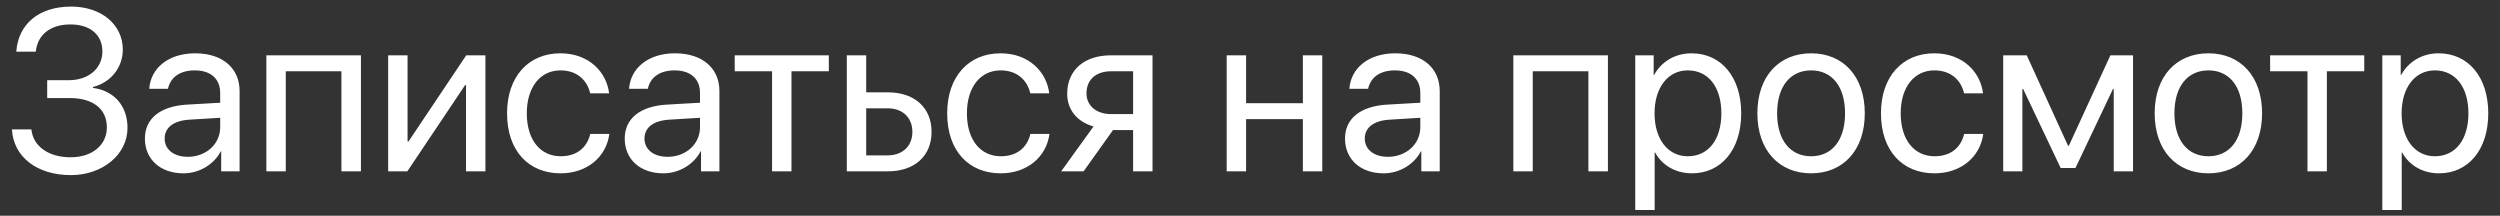 <svg width="197" height="17" viewBox="0 0 197 17" fill="none" xmlns="http://www.w3.org/2000/svg">
<rect x="0" y="0" width="197" height="17" fill="#333333" stroke="none"/>
<path d="M3.719 7.726H5.503C7.331 7.726 8.421 8.587 8.421 10.037C8.421 11.435 7.261 12.393 5.564 12.393C3.824 12.393 2.611 11.531 2.471 10.195H0.941C1.056 12.357 2.91 13.799 5.582 13.799C8.087 13.799 10.047 12.173 10.047 10.081C10.047 8.358 9.01 7.146 7.322 6.926V6.855C8.72 6.513 9.678 5.317 9.678 3.911C9.678 1.934 7.981 0.519 5.608 0.519C3.086 0.519 1.442 1.872 1.284 4.069H2.822C2.954 2.733 3.974 1.925 5.547 1.925C7.103 1.925 8.069 2.742 8.069 4.052C8.069 5.379 6.979 6.319 5.433 6.319H3.719V7.726ZM14.459 13.658C15.69 13.658 16.85 12.973 17.395 11.927H17.43V13.5H18.88V7.181C18.88 5.361 17.526 4.201 15.382 4.201C13.22 4.201 11.866 5.414 11.761 6.996H13.237C13.431 6.1 14.169 5.546 15.347 5.546C16.612 5.546 17.351 6.214 17.351 7.33V8.095L14.731 8.244C12.622 8.367 11.418 9.352 11.418 10.916C11.418 12.56 12.64 13.658 14.459 13.658ZM14.802 12.357C13.703 12.357 12.974 11.786 12.974 10.916C12.974 10.055 13.677 9.51 14.907 9.431L17.351 9.281V10.028C17.351 11.347 16.243 12.357 14.802 12.357ZM26.904 13.5H28.442V4.359H20.989V13.5H22.519V5.616H26.904V13.5ZM32.099 13.5L36.651 6.706H36.722V13.5H38.251V4.359H36.739L32.187 11.153H32.116V4.359H30.587V13.5H32.099ZM47.998 7.356C47.805 5.713 46.442 4.201 44.157 4.201C41.635 4.201 39.956 6.047 39.956 8.93C39.956 11.874 41.644 13.658 44.175 13.658C46.249 13.658 47.778 12.375 48.016 10.556H46.513C46.249 11.654 45.432 12.313 44.184 12.313C42.602 12.313 41.512 11.057 41.512 8.93C41.512 6.855 42.584 5.546 44.166 5.546C45.511 5.546 46.284 6.363 46.504 7.356H47.998ZM52.27 13.658C53.5 13.658 54.66 12.973 55.205 11.927H55.24V13.5H56.69V7.181C56.69 5.361 55.337 4.201 53.192 4.201C51.03 4.201 49.677 5.414 49.571 6.996H51.048C51.241 6.1 51.98 5.546 53.157 5.546C54.423 5.546 55.161 6.214 55.161 7.33V8.095L52.542 8.244C50.433 8.367 49.228 9.352 49.228 10.916C49.228 12.56 50.45 13.658 52.27 13.658ZM52.612 12.357C51.514 12.357 50.784 11.786 50.784 10.916C50.784 10.055 51.487 9.51 52.718 9.431L55.161 9.281V10.028C55.161 11.347 54.054 12.357 52.612 12.357ZM65.312 4.359H57.895V5.616H60.839V13.5H62.368V5.616H65.312V4.359ZM66.728 13.5H69.971C72.062 13.5 73.407 12.296 73.407 10.389C73.407 8.481 72.062 7.277 69.971 7.277H68.257V4.359H66.728V13.5ZM69.944 8.534C71.122 8.534 71.895 9.264 71.895 10.389C71.895 11.505 71.131 12.243 69.944 12.243H68.257V8.534H69.944ZM82.68 7.356C82.486 5.713 81.124 4.201 78.839 4.201C76.316 4.201 74.638 6.047 74.638 8.93C74.638 11.874 76.325 13.658 78.856 13.658C80.931 13.658 82.46 12.375 82.697 10.556H81.194C80.931 11.654 80.113 12.313 78.865 12.313C77.283 12.313 76.193 11.057 76.193 8.93C76.193 6.855 77.266 5.546 78.848 5.546C80.192 5.546 80.966 6.363 81.186 7.356H82.68ZM89.289 13.5H90.818V4.359H87.549C85.448 4.359 84.095 5.511 84.095 7.392C84.095 8.648 84.877 9.598 86.169 9.967L83.62 13.5H85.387L87.707 10.248H89.289V13.5ZM87.558 8.991C86.38 8.991 85.615 8.314 85.615 7.365C85.615 6.267 86.371 5.616 87.558 5.616H89.289V8.991H87.558ZM102.666 13.5H104.195V4.359H102.666V8.13H98.192V4.359H96.663V13.5H98.192V9.387H102.666V13.5ZM109.029 13.658C110.26 13.658 111.42 12.973 111.965 11.927H112V13.5H113.45V7.181C113.45 5.361 112.097 4.201 109.952 4.201C107.79 4.201 106.437 5.414 106.331 6.996H107.808C108.001 6.1 108.739 5.546 109.917 5.546C111.183 5.546 111.921 6.214 111.921 7.33V8.095L109.302 8.244C107.192 8.367 105.988 9.352 105.988 10.916C105.988 12.56 107.21 13.658 109.029 13.658ZM109.372 12.357C108.273 12.357 107.544 11.786 107.544 10.916C107.544 10.055 108.247 9.51 109.478 9.431L111.921 9.281V10.028C111.921 11.347 110.813 12.357 109.372 12.357ZM125.166 13.5H126.704V4.359H119.251V13.5H120.78V5.616H125.166V13.5ZM133.296 4.201C131.969 4.201 130.905 4.878 130.343 5.906H130.308V4.359H128.857V16.55H130.387V12.015H130.422C130.967 13.017 132.021 13.658 133.331 13.658C135.634 13.658 137.207 11.795 137.207 8.93C137.207 6.064 135.625 4.201 133.296 4.201ZM132.997 12.313C131.433 12.313 130.378 10.969 130.378 8.93C130.378 6.899 131.433 5.546 132.997 5.546C134.623 5.546 135.643 6.864 135.643 8.93C135.643 11.004 134.623 12.313 132.997 12.313ZM142.718 13.658C145.24 13.658 146.945 11.839 146.945 8.93C146.945 6.012 145.24 4.201 142.718 4.201C140.187 4.201 138.481 6.012 138.481 8.93C138.481 11.839 140.187 13.658 142.718 13.658ZM142.718 12.313C141.101 12.313 140.037 11.083 140.037 8.93C140.037 6.776 141.101 5.546 142.718 5.546C144.335 5.546 145.39 6.776 145.39 8.93C145.39 11.083 144.335 12.313 142.718 12.313ZM156.262 7.356C156.068 5.713 154.706 4.201 152.421 4.201C149.898 4.201 148.22 6.047 148.22 8.93C148.22 11.874 149.907 13.658 152.438 13.658C154.513 13.658 156.042 12.375 156.279 10.556H154.776C154.513 11.654 153.695 12.313 152.447 12.313C150.865 12.313 149.775 11.057 149.775 8.93C149.775 6.855 150.848 5.546 152.43 5.546C153.774 5.546 154.548 6.363 154.768 7.356H156.262ZM159.364 13.5V7.014H159.426L162.379 13.236H163.548L166.501 7.014H166.562V13.5H168.083V4.359H166.299L163.029 11.479H162.959L159.707 4.359H157.853V13.5H159.364ZM174.024 13.658C176.547 13.658 178.252 11.839 178.252 8.93C178.252 6.012 176.547 4.201 174.024 4.201C171.493 4.201 169.788 6.012 169.788 8.93C169.788 11.839 171.493 13.658 174.024 13.658ZM174.024 12.313C172.407 12.313 171.344 11.083 171.344 8.93C171.344 6.776 172.407 5.546 174.024 5.546C175.642 5.546 176.696 6.776 176.696 8.93C176.696 11.083 175.642 12.313 174.024 12.313ZM186.303 4.359H178.885V5.616H181.829V13.5H183.358V5.616H186.303V4.359ZM192.165 4.201C190.838 4.201 189.774 4.878 189.212 5.906H189.177V4.359H187.727V16.55H189.256V12.015H189.291C189.836 13.017 190.891 13.658 192.2 13.658C194.503 13.658 196.076 11.795 196.076 8.93C196.076 6.064 194.494 4.201 192.165 4.201ZM191.866 12.313C190.302 12.313 189.247 10.969 189.247 8.93C189.247 6.899 190.302 5.546 191.866 5.546C193.492 5.546 194.512 6.864 194.512 8.93C194.512 11.004 193.492 12.313 191.866 12.313Z" fill="white"/>
</svg>
